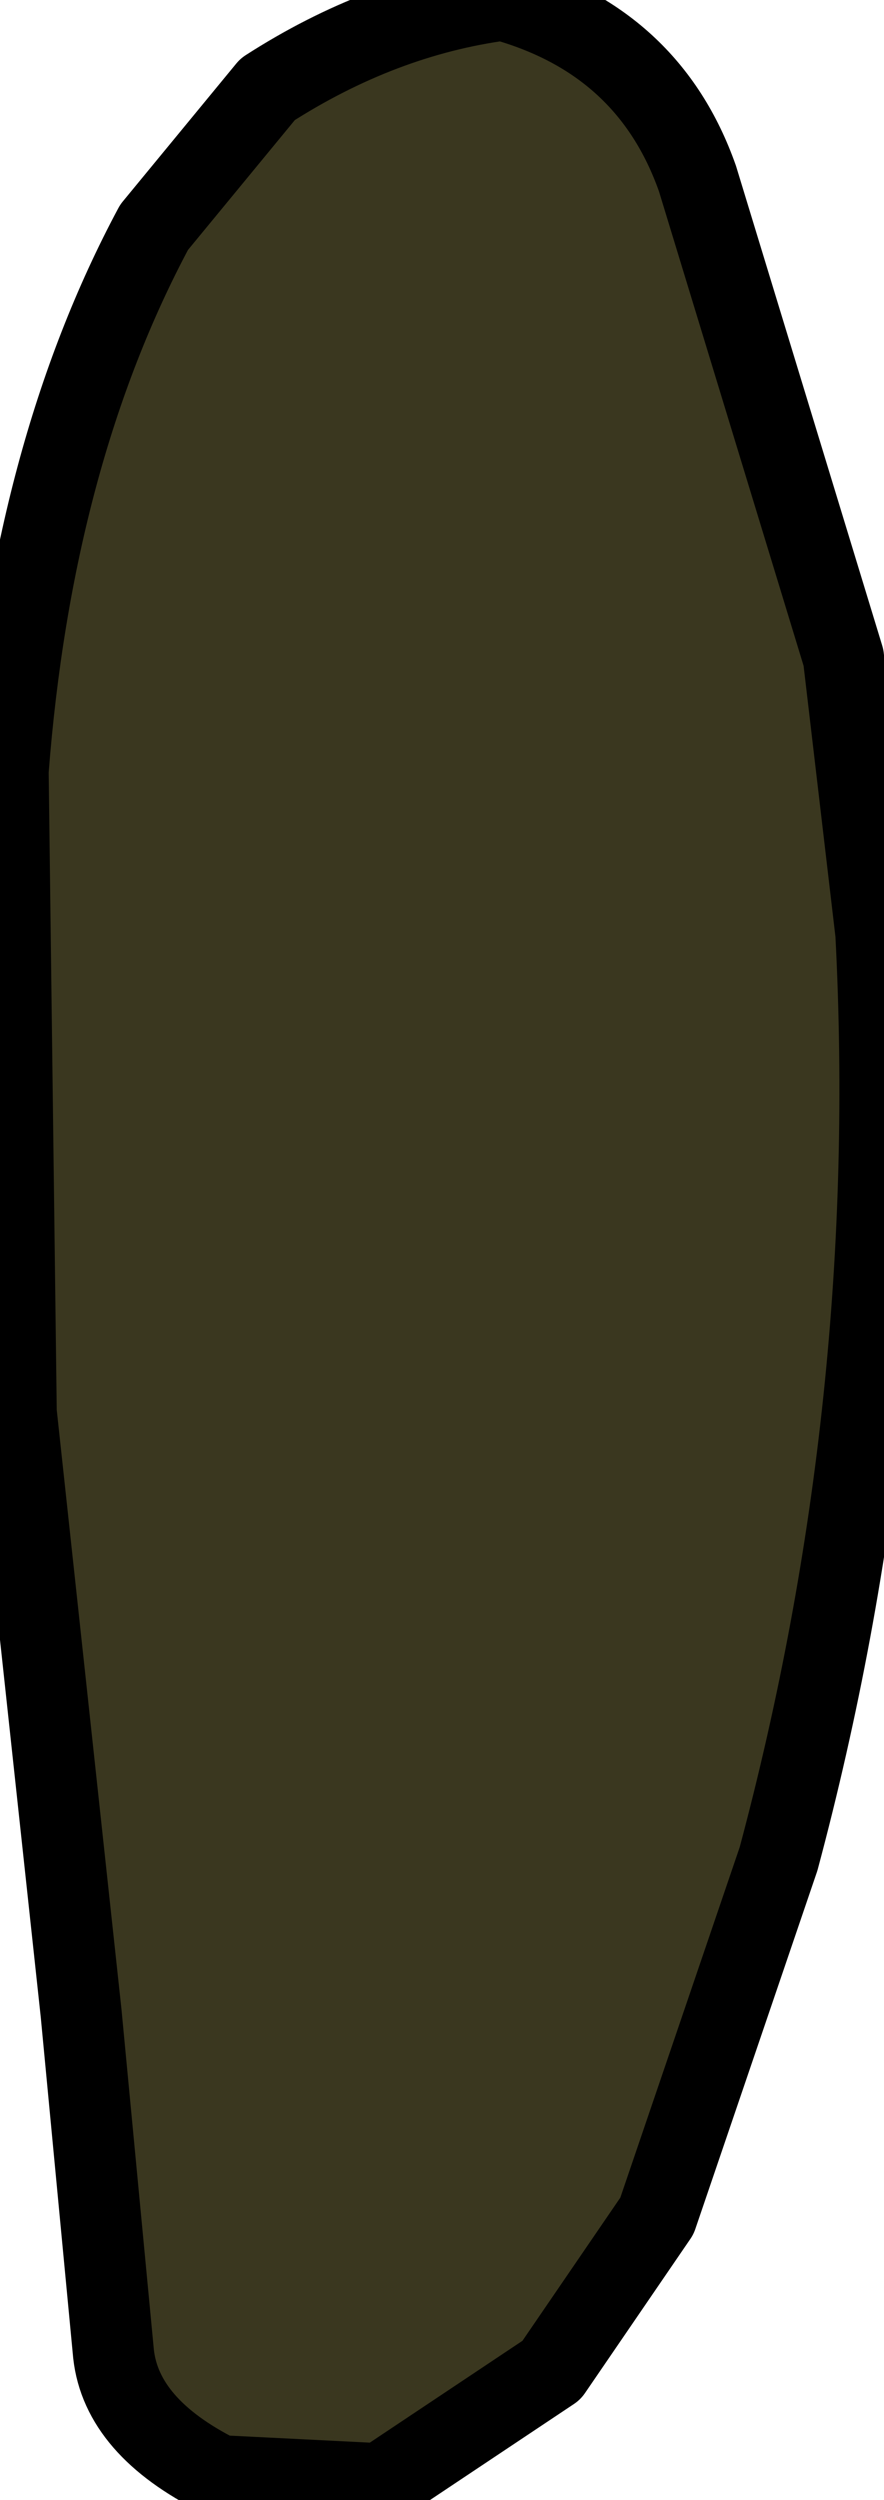 <?xml version="1.0" encoding="UTF-8" standalone="no"?>
<svg xmlns:xlink="http://www.w3.org/1999/xlink" height="15.4px" width="5.45px" xmlns="http://www.w3.org/2000/svg">
  <g transform="matrix(1.0, 0.0, 0.0, 1.0, 0.0, 0.0)">
    <path d="M1.65 0.55 Q2.35 0.1 3.1 0.0 4.0 0.25 4.3 1.1 L5.2 4.05 5.4 5.75 Q5.55 8.65 4.8 11.45 L4.05 13.65 3.4 14.6 2.35 15.3 1.35 15.25 Q0.75 14.95 0.7 14.5 L0.5 12.4 0.1 8.7 0.05 4.75 Q0.2 2.8 0.95 1.4 L1.65 0.55" fill="#3a371f" fill-rule="evenodd" stroke="none"/>
    <path d="M1.65 0.55 Q2.35 0.1 3.1 0.0 4.0 0.25 4.3 1.1 L5.2 4.05 5.4 5.75 Q5.55 8.65 4.8 11.45 L4.05 13.65 3.4 14.6 2.35 15.3 1.35 15.25 Q0.75 14.95 0.7 14.5 L0.5 12.4 0.1 8.7 0.05 4.75 Q0.2 2.8 0.95 1.4 L1.65 0.55 Z" fill="none" stroke="#000000" stroke-linecap="round" stroke-linejoin="round" stroke-width="0.5"/>
  </g>
</svg>

